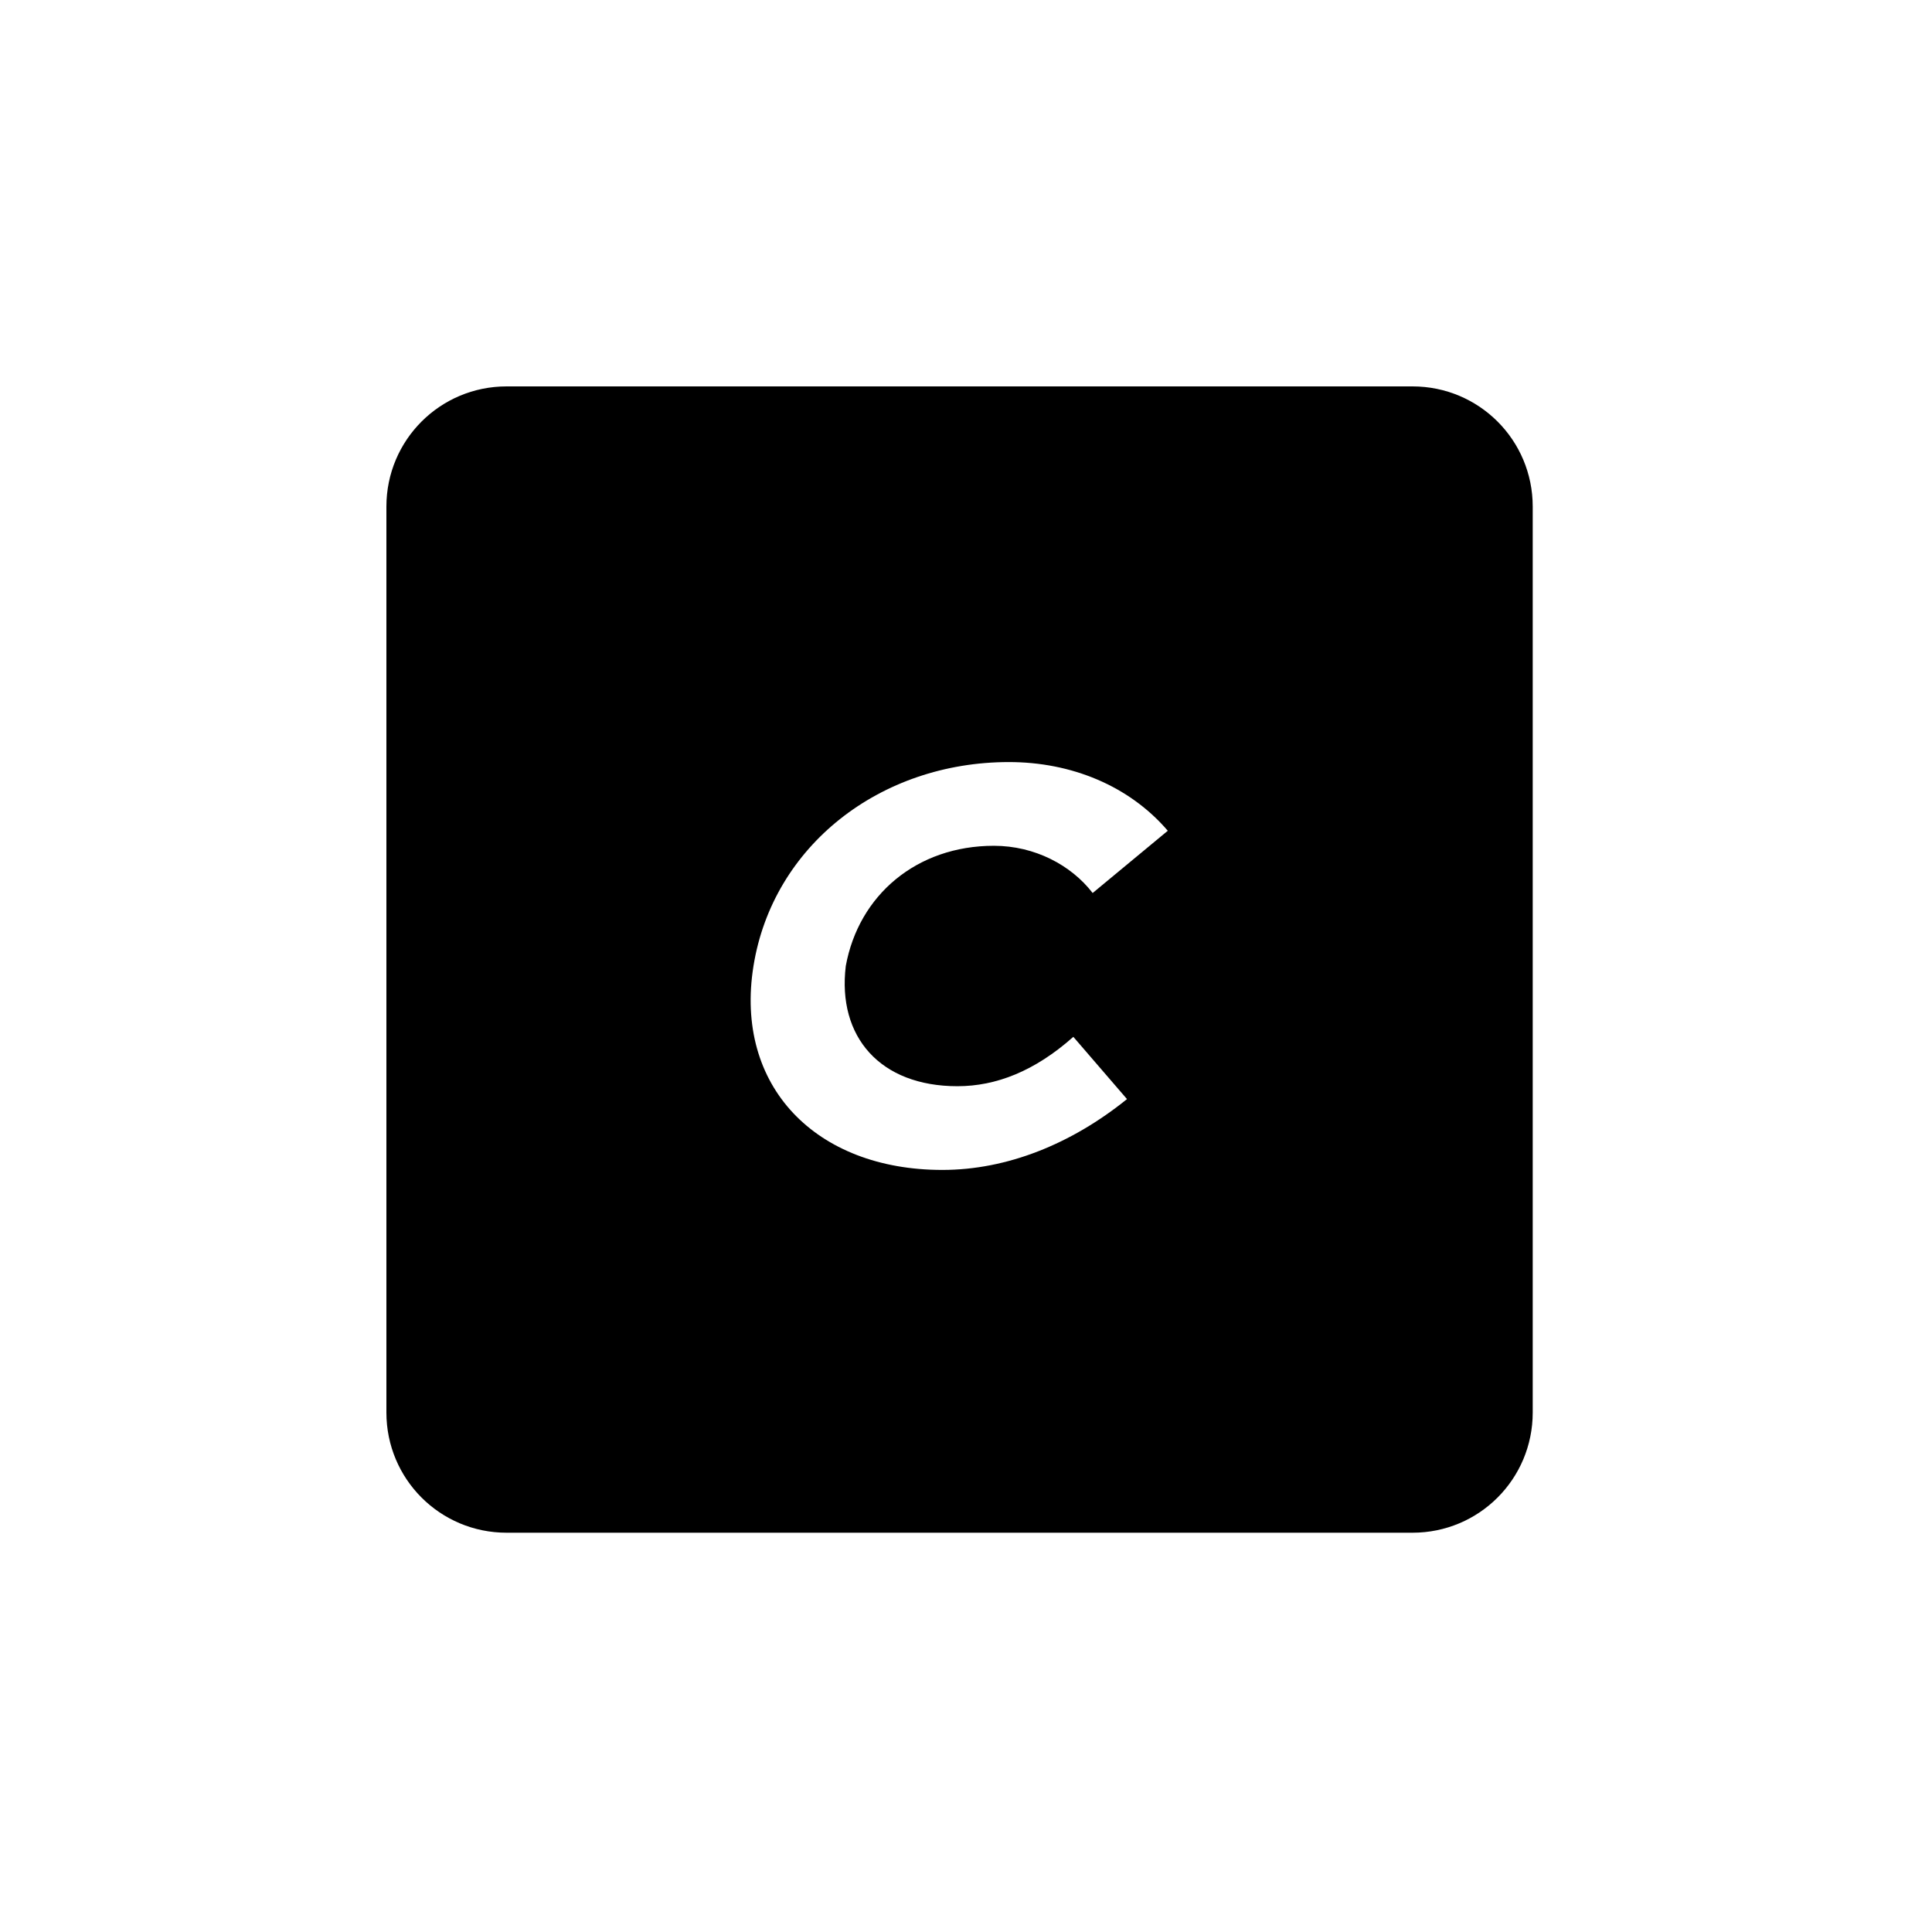 <svg xmlns="http://www.w3.org/2000/svg" viewBox="0 0 90 90"><path d="M65.8 18H23.6c-3.1 0-5.6 2.5-5.6 5.6v42.2c0 3.1 2.5 5.6 5.6 5.6h42.2c3.1 0 5.6-2.5 5.6-5.6V23.6c0-3.1-2.5-5.6-5.6-5.6M44.6 50.6c1.8 0 3.6-.7 5.4-2.3l2.5 2.9c-2.6 2.1-5.6 3.3-8.6 3.3-5.9 0-9.7-3.9-8.8-9.5S41 35.5 47 35.5c2.9 0 5.6 1.1 7.4 3.2l-3.5 2.9c-1-1.3-2.7-2.2-4.6-2.2-3.6 0-6.3 2.3-6.9 5.6-.4 3.3 1.6 5.6 5.2 5.6"/></svg>